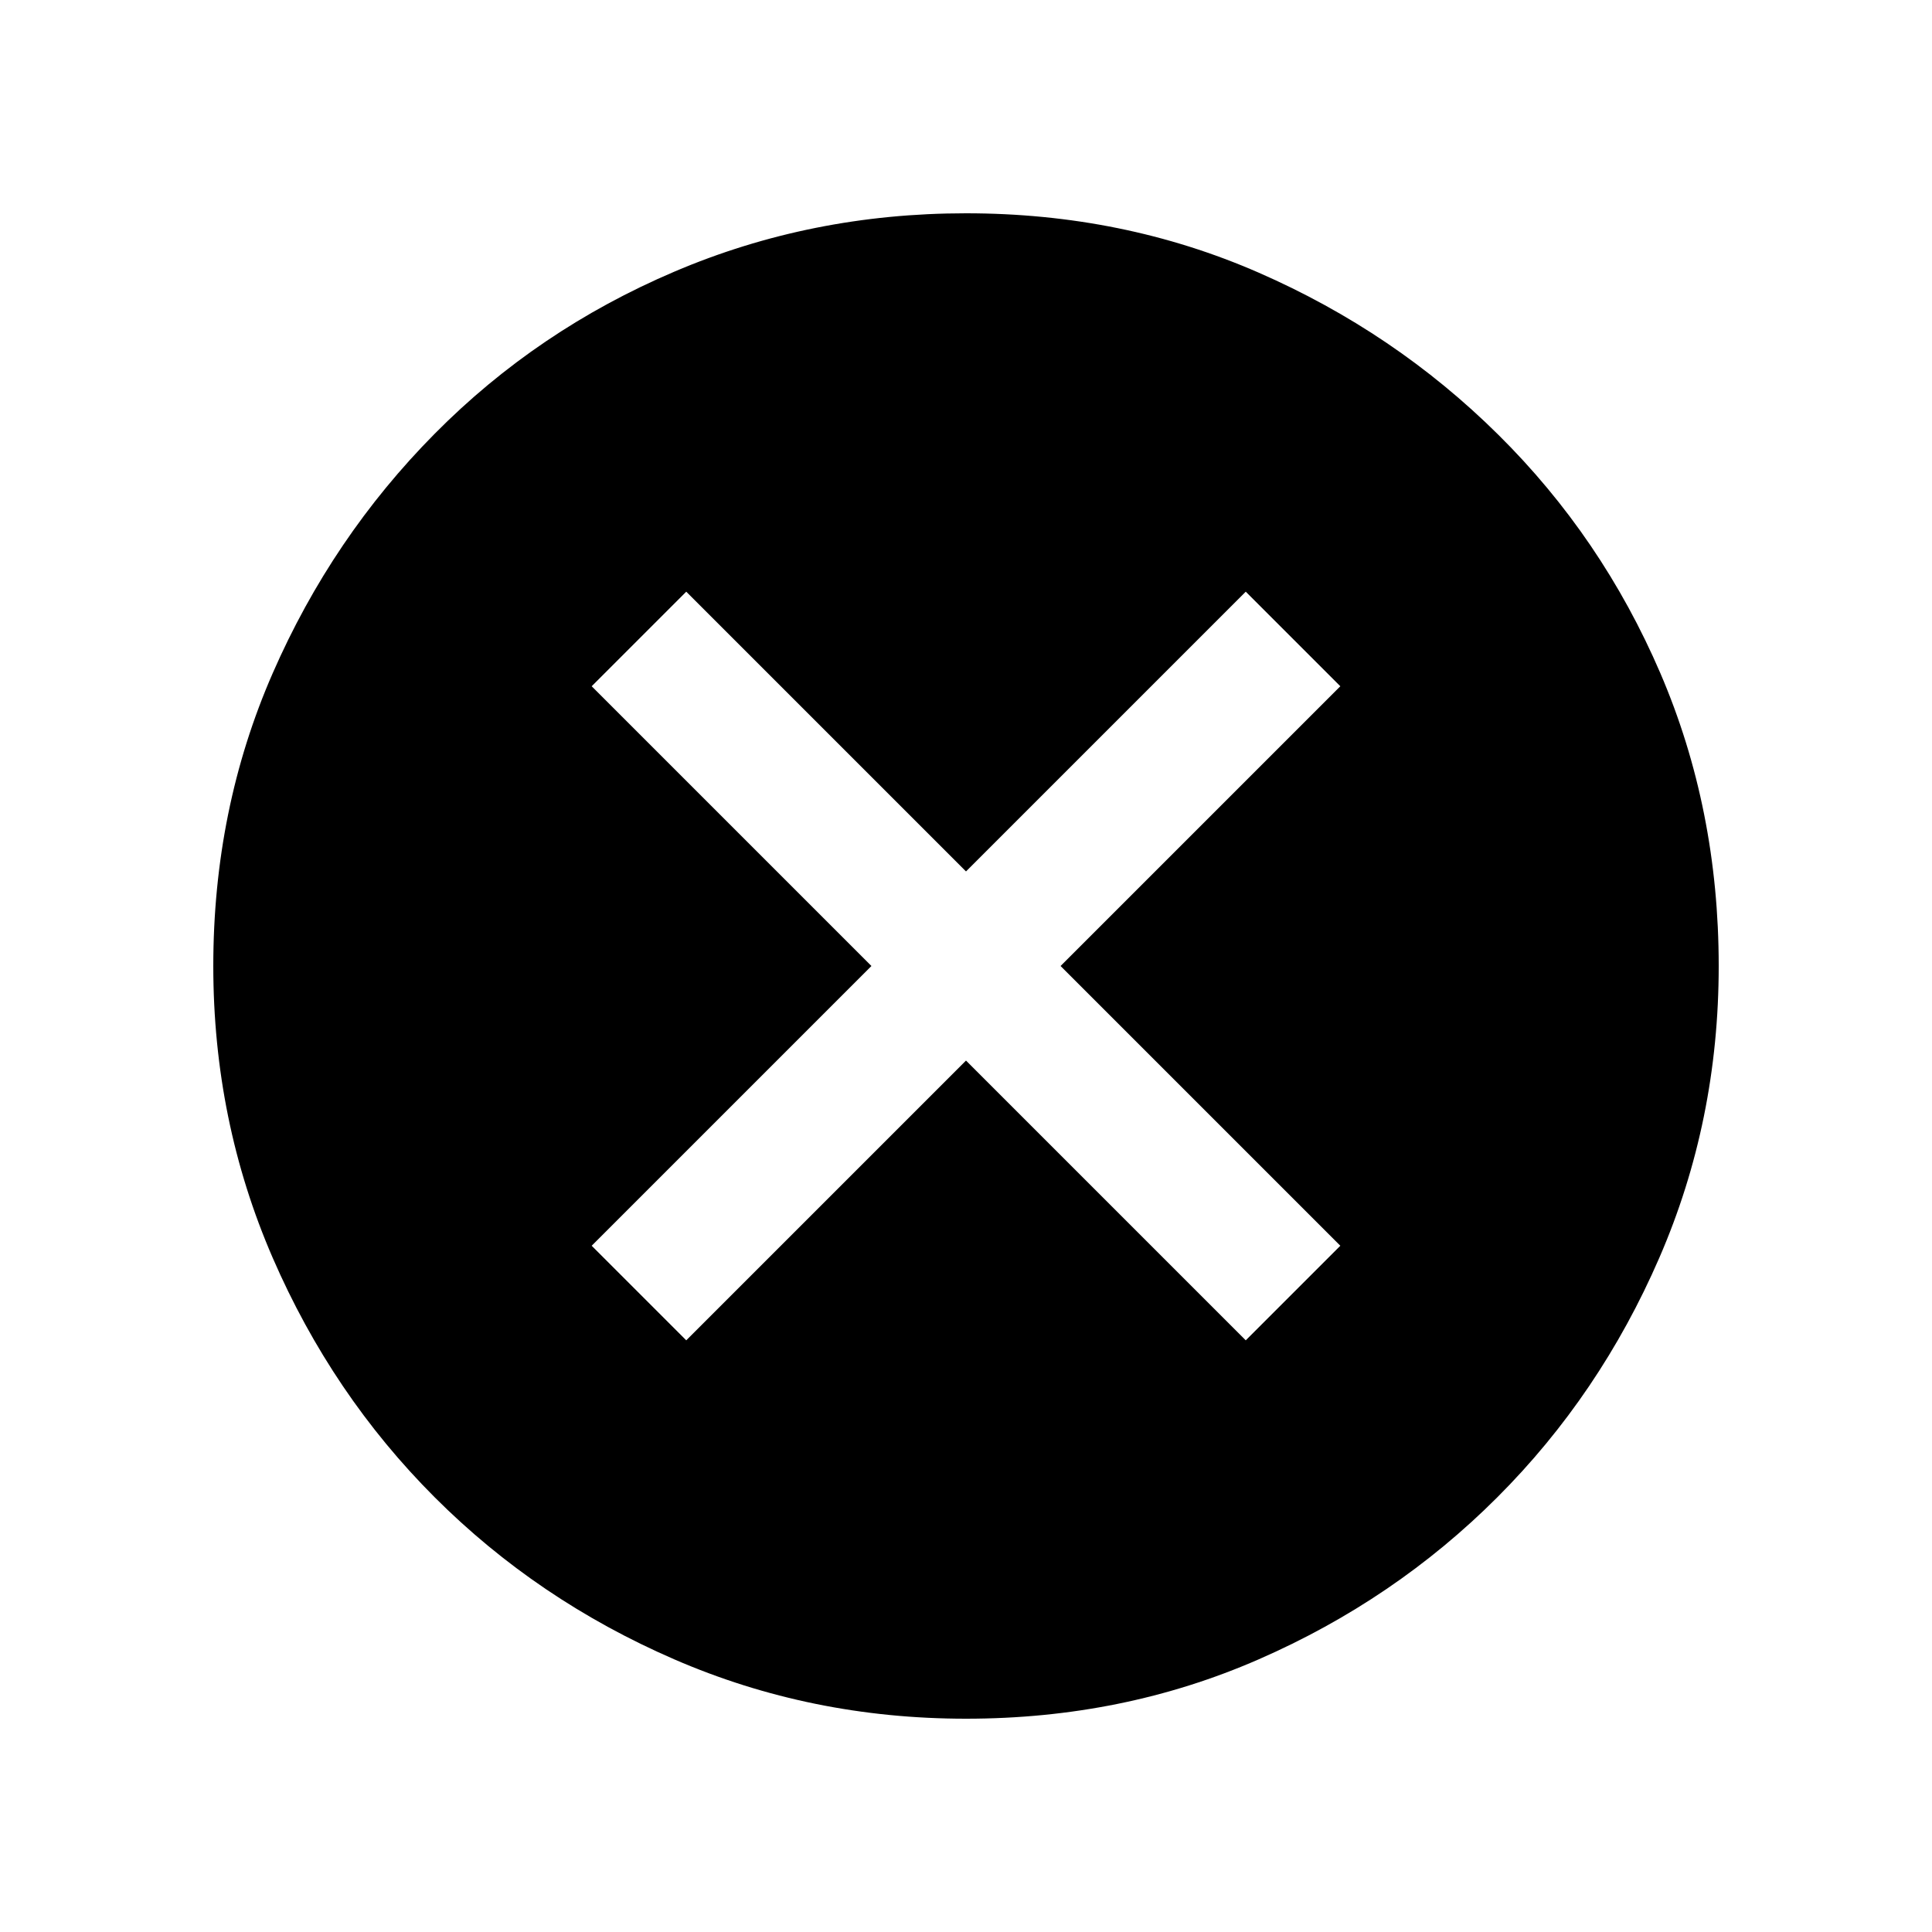 <svg xmlns="http://www.w3.org/2000/svg" height="20" width="20"><path d="M7.104 13.875 10 10.979l2.896 2.896.979-.979L10.979 10l2.896-2.896-.979-.979L10 9.021 7.104 6.125l-.979.979L9.021 10l-2.896 2.896ZM10 17.792q-1.604 0-3.021-.615Q5.562 16.562 4.5 15.5t-1.677-2.479Q2.208 11.604 2.208 10q0-1.625.615-3.031Q3.438 5.562 4.5 4.49q1.062-1.073 2.479-1.677Q8.396 2.208 10 2.208q1.625 0 3.031.615 1.407.615 2.479 1.677 1.073 1.062 1.678 2.469.604 1.406.604 3.031 0 1.604-.615 3.021-.615 1.417-1.677 2.479t-2.469 1.677q-1.406.615-3.031.615Z"/></svg>